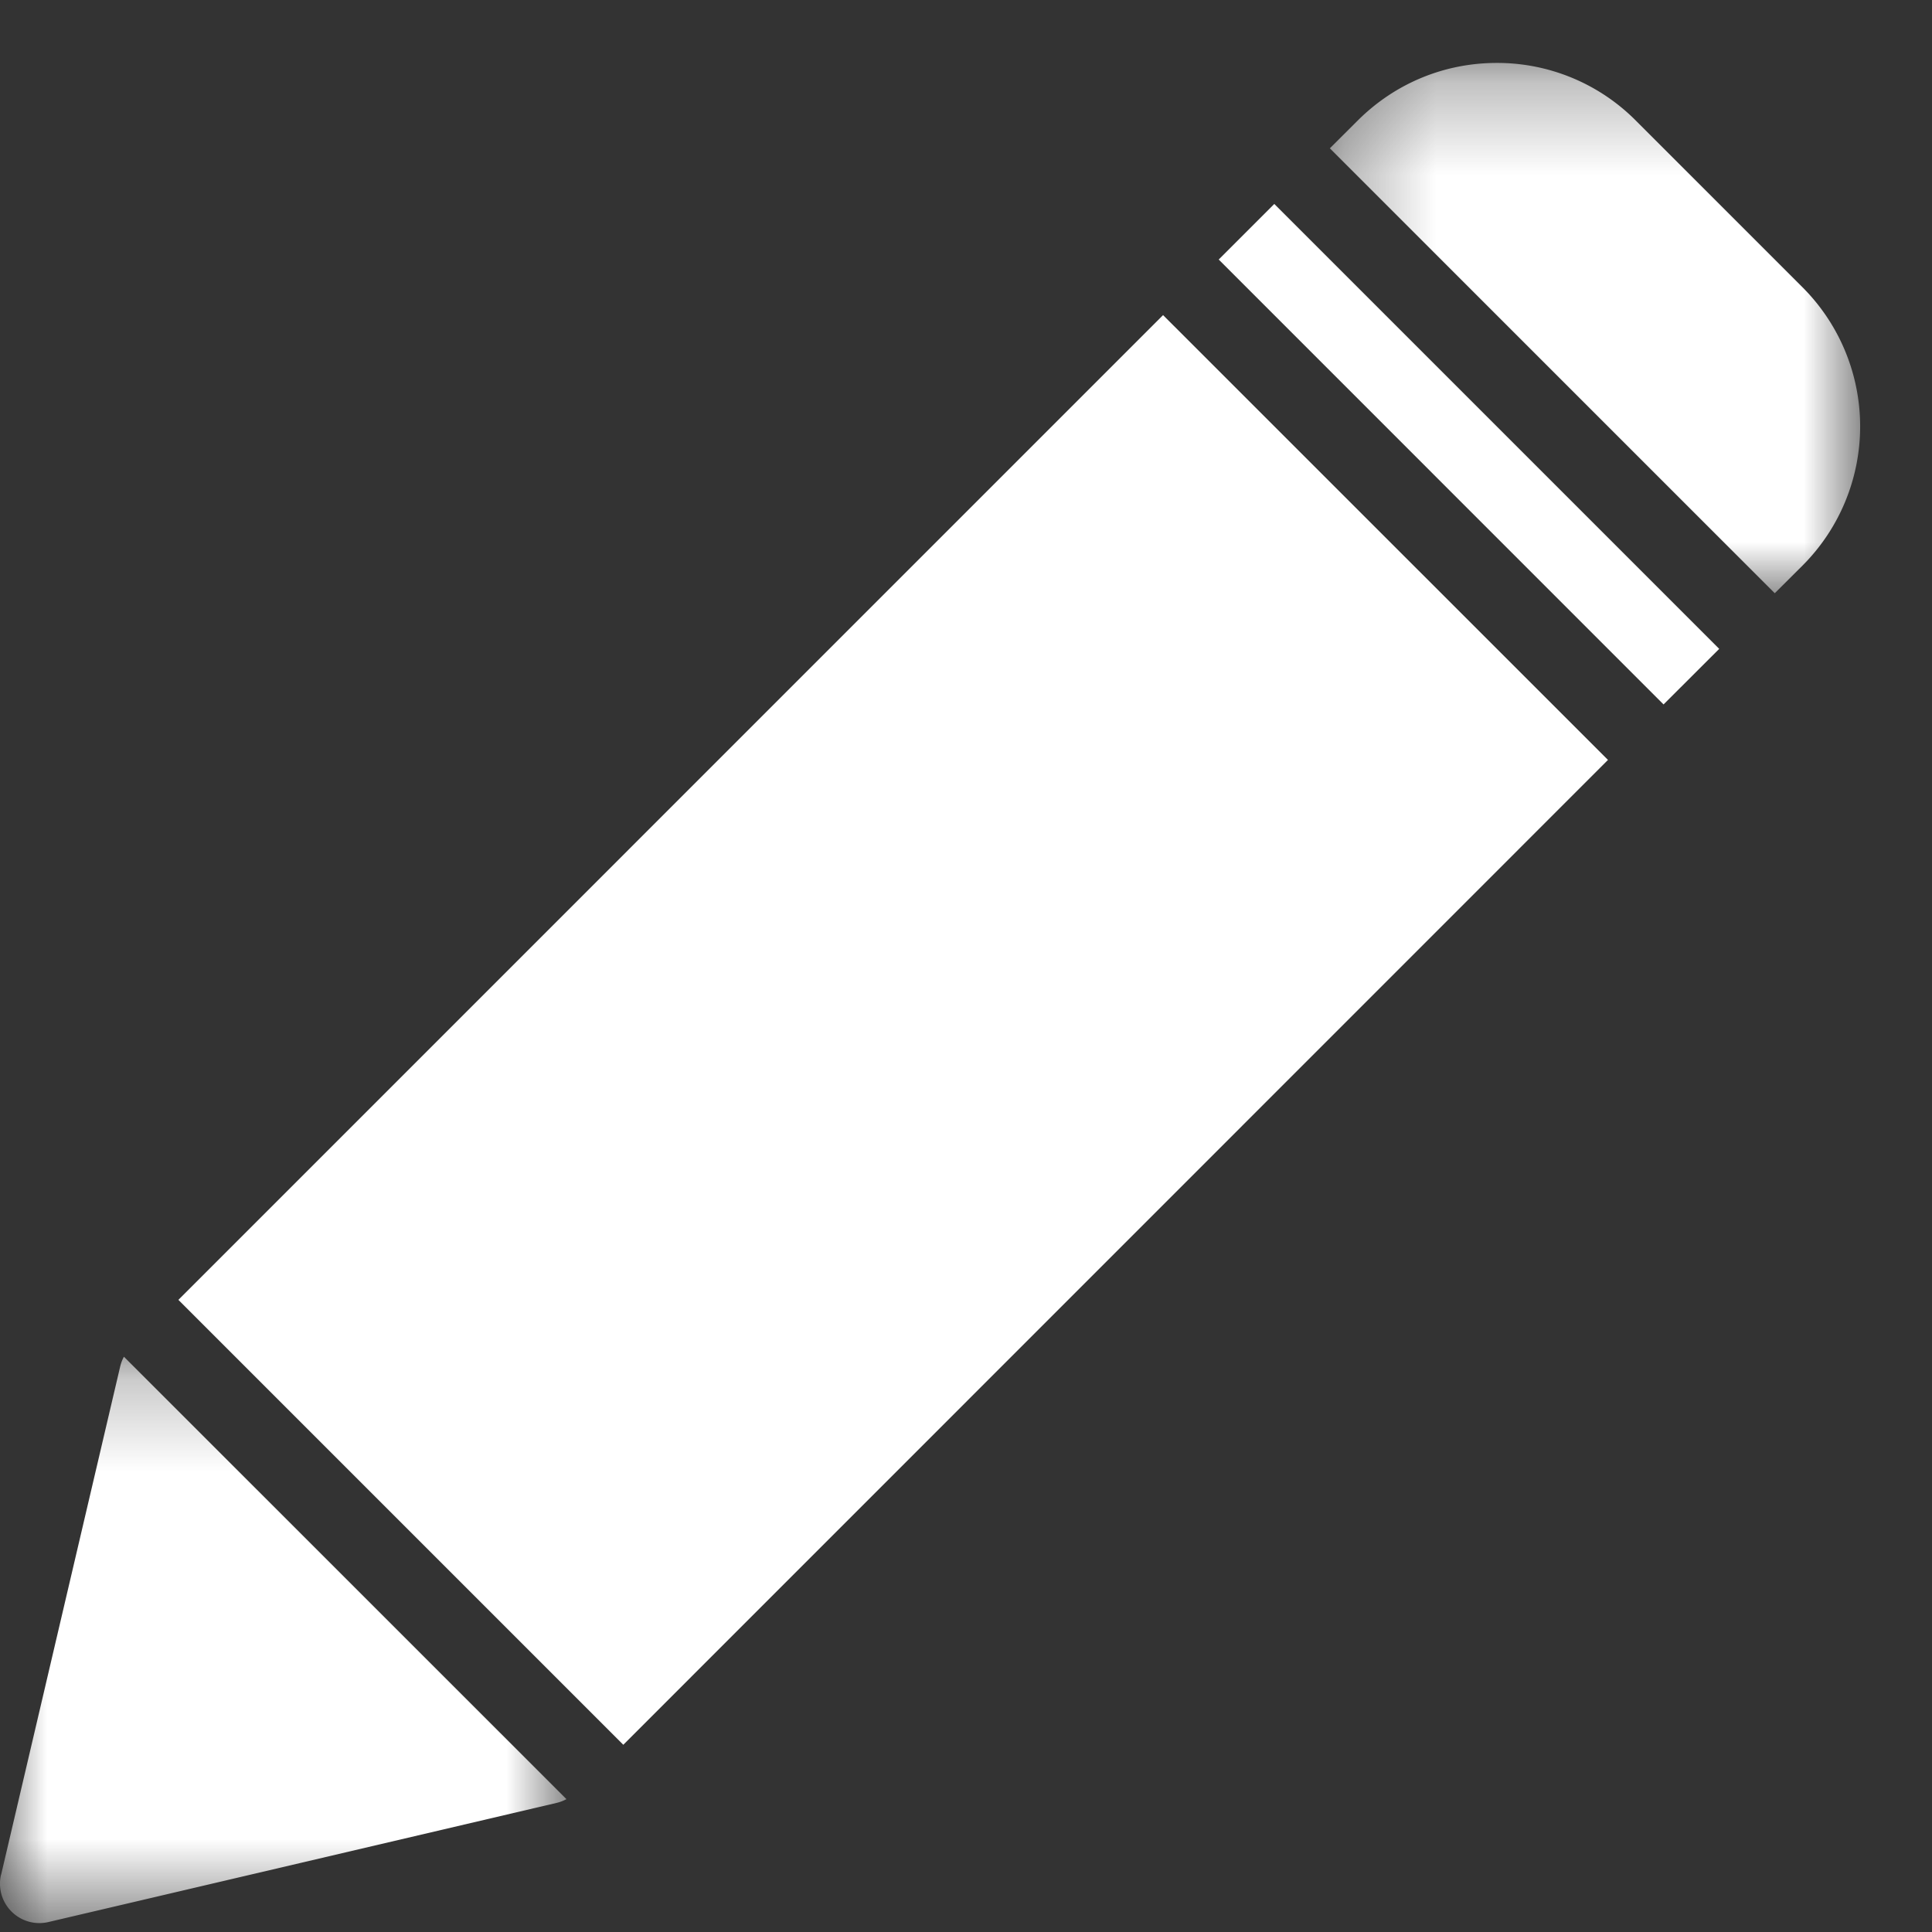 <svg xmlns="http://www.w3.org/2000/svg" xmlns:xlink="http://www.w3.org/1999/xlink" width="21" height="21" viewBox="0 0 21 21">
    <rect x="0" y="0" width="21" height="21" fill="#333333" stroke="none"/>
    <defs>
        <path id="a" d="M0 6.411h6.157V.255H0z"/>
        <path id="c" d="M6.113 6.061V.297H.35v5.764z"/>
    </defs>
    <g fill="none" fill-rule="evenodd">
        <g transform="translate(0 14.492)">
            <mask id="b" fill="#fff">
                <use xlink:href="#a"/>
            </mask>
            <path fill="#FFF" d="M.011 5.886a.428.428 0 0 0 .514.514l5.528-1.296a.432.432 0 0 0 .104-.04L1.347.255a.422.422 0 0 0-.04.104L.012 5.886z" mask="url(#b)"/>
        </g>
        <path fill="#FFF" d="M18.082 7.657l.605-.604-4.836-4.836-.604.604zM6.775 18.965L17.478 8.26l-4.836-4.835L1.939 14.129z"/>
        <g transform="translate(14.105 .387)">
            <mask id="d" fill="#fff">
                <use xlink:href="#c"/>
            </mask>
            <path fill="#FFF" d="M5.186 6.061l.303-.302a2.139 2.139 0 0 0 0-3.022L3.675.923A2.124 2.124 0 0 0 2.164.297C1.593.297 1.057.52.653.923l-.303.302 4.836 4.836z" mask="url(#d)"/>
        </g>
    </g>
</svg>
